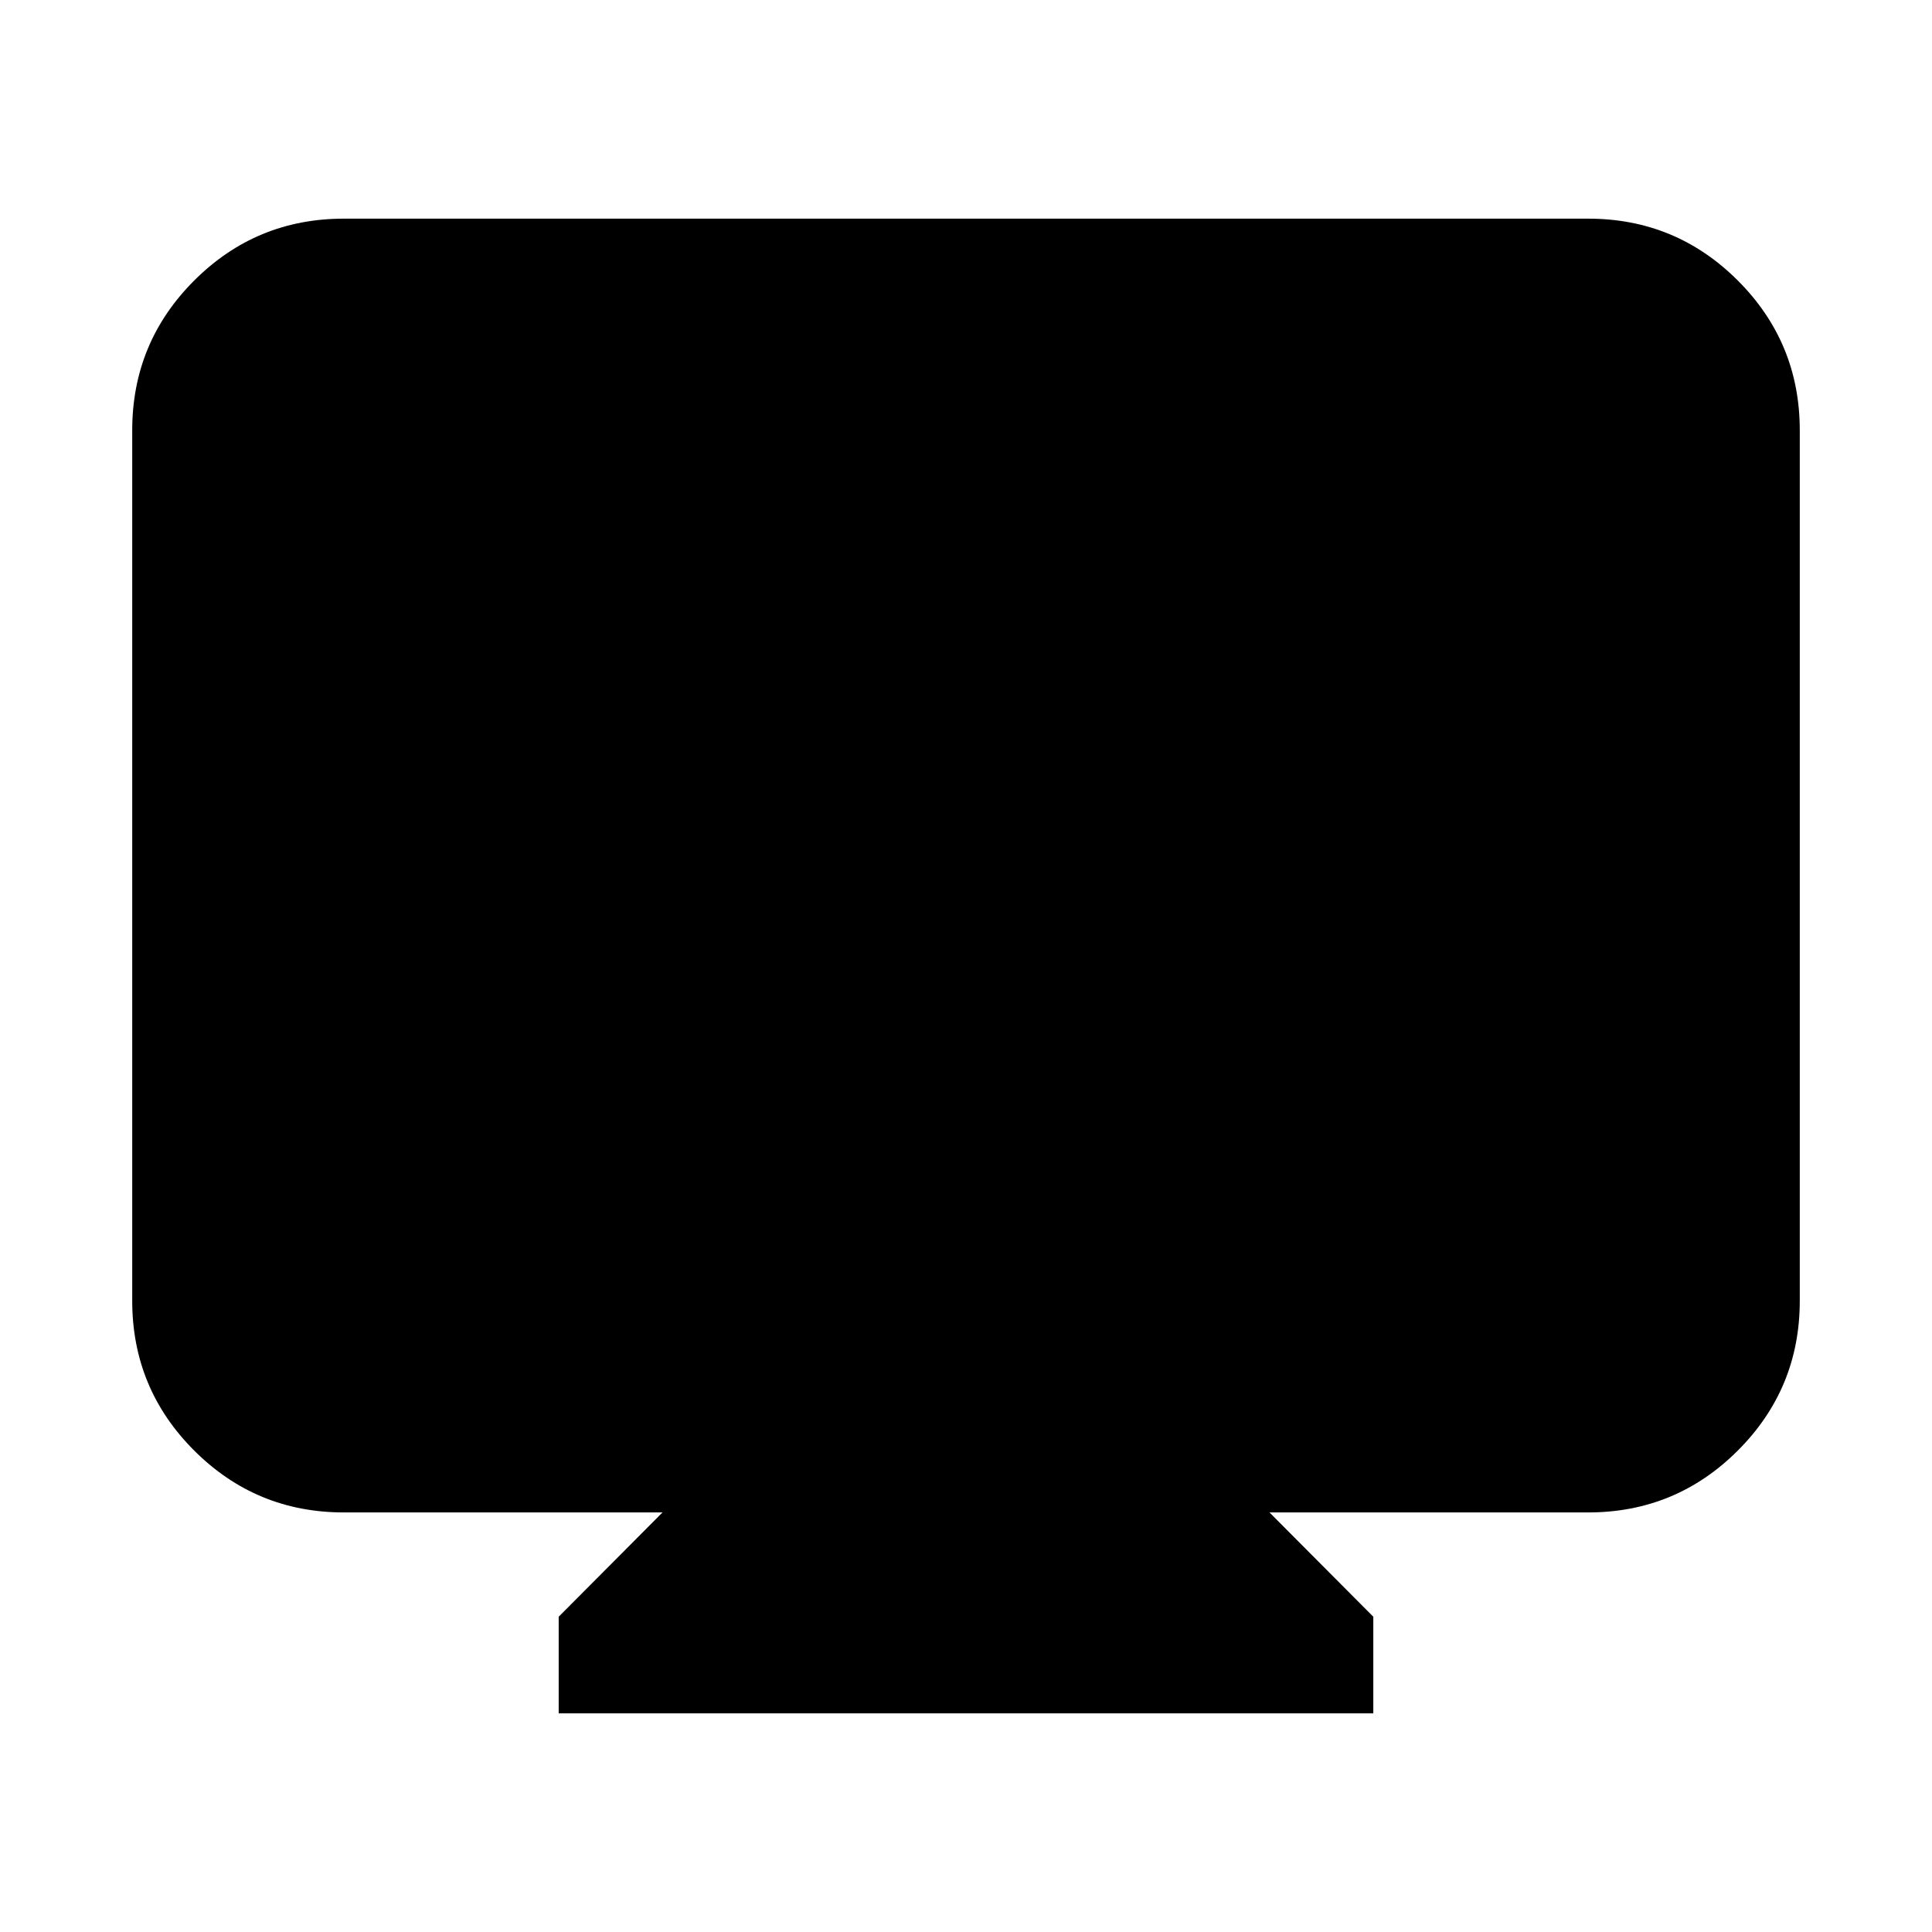 <svg xmlns="http://www.w3.org/2000/svg" height="20" viewBox="0 -960 960 960" width="20"><path d="M277.61-108.65v-48l51.59-51.83H170.87q-43.63 0-74.4-30.77-30.77-30.77-30.77-74.4v-432.52q0-43.63 30.77-74.41 30.77-30.77 74.4-30.77h618.26q43.63 0 74.4 30.77 30.77 30.78 30.77 74.41v432.52q0 43.63-30.77 74.4-30.77 30.77-74.4 30.77H630.8l51.59 51.83v48H277.61Z"/></svg>